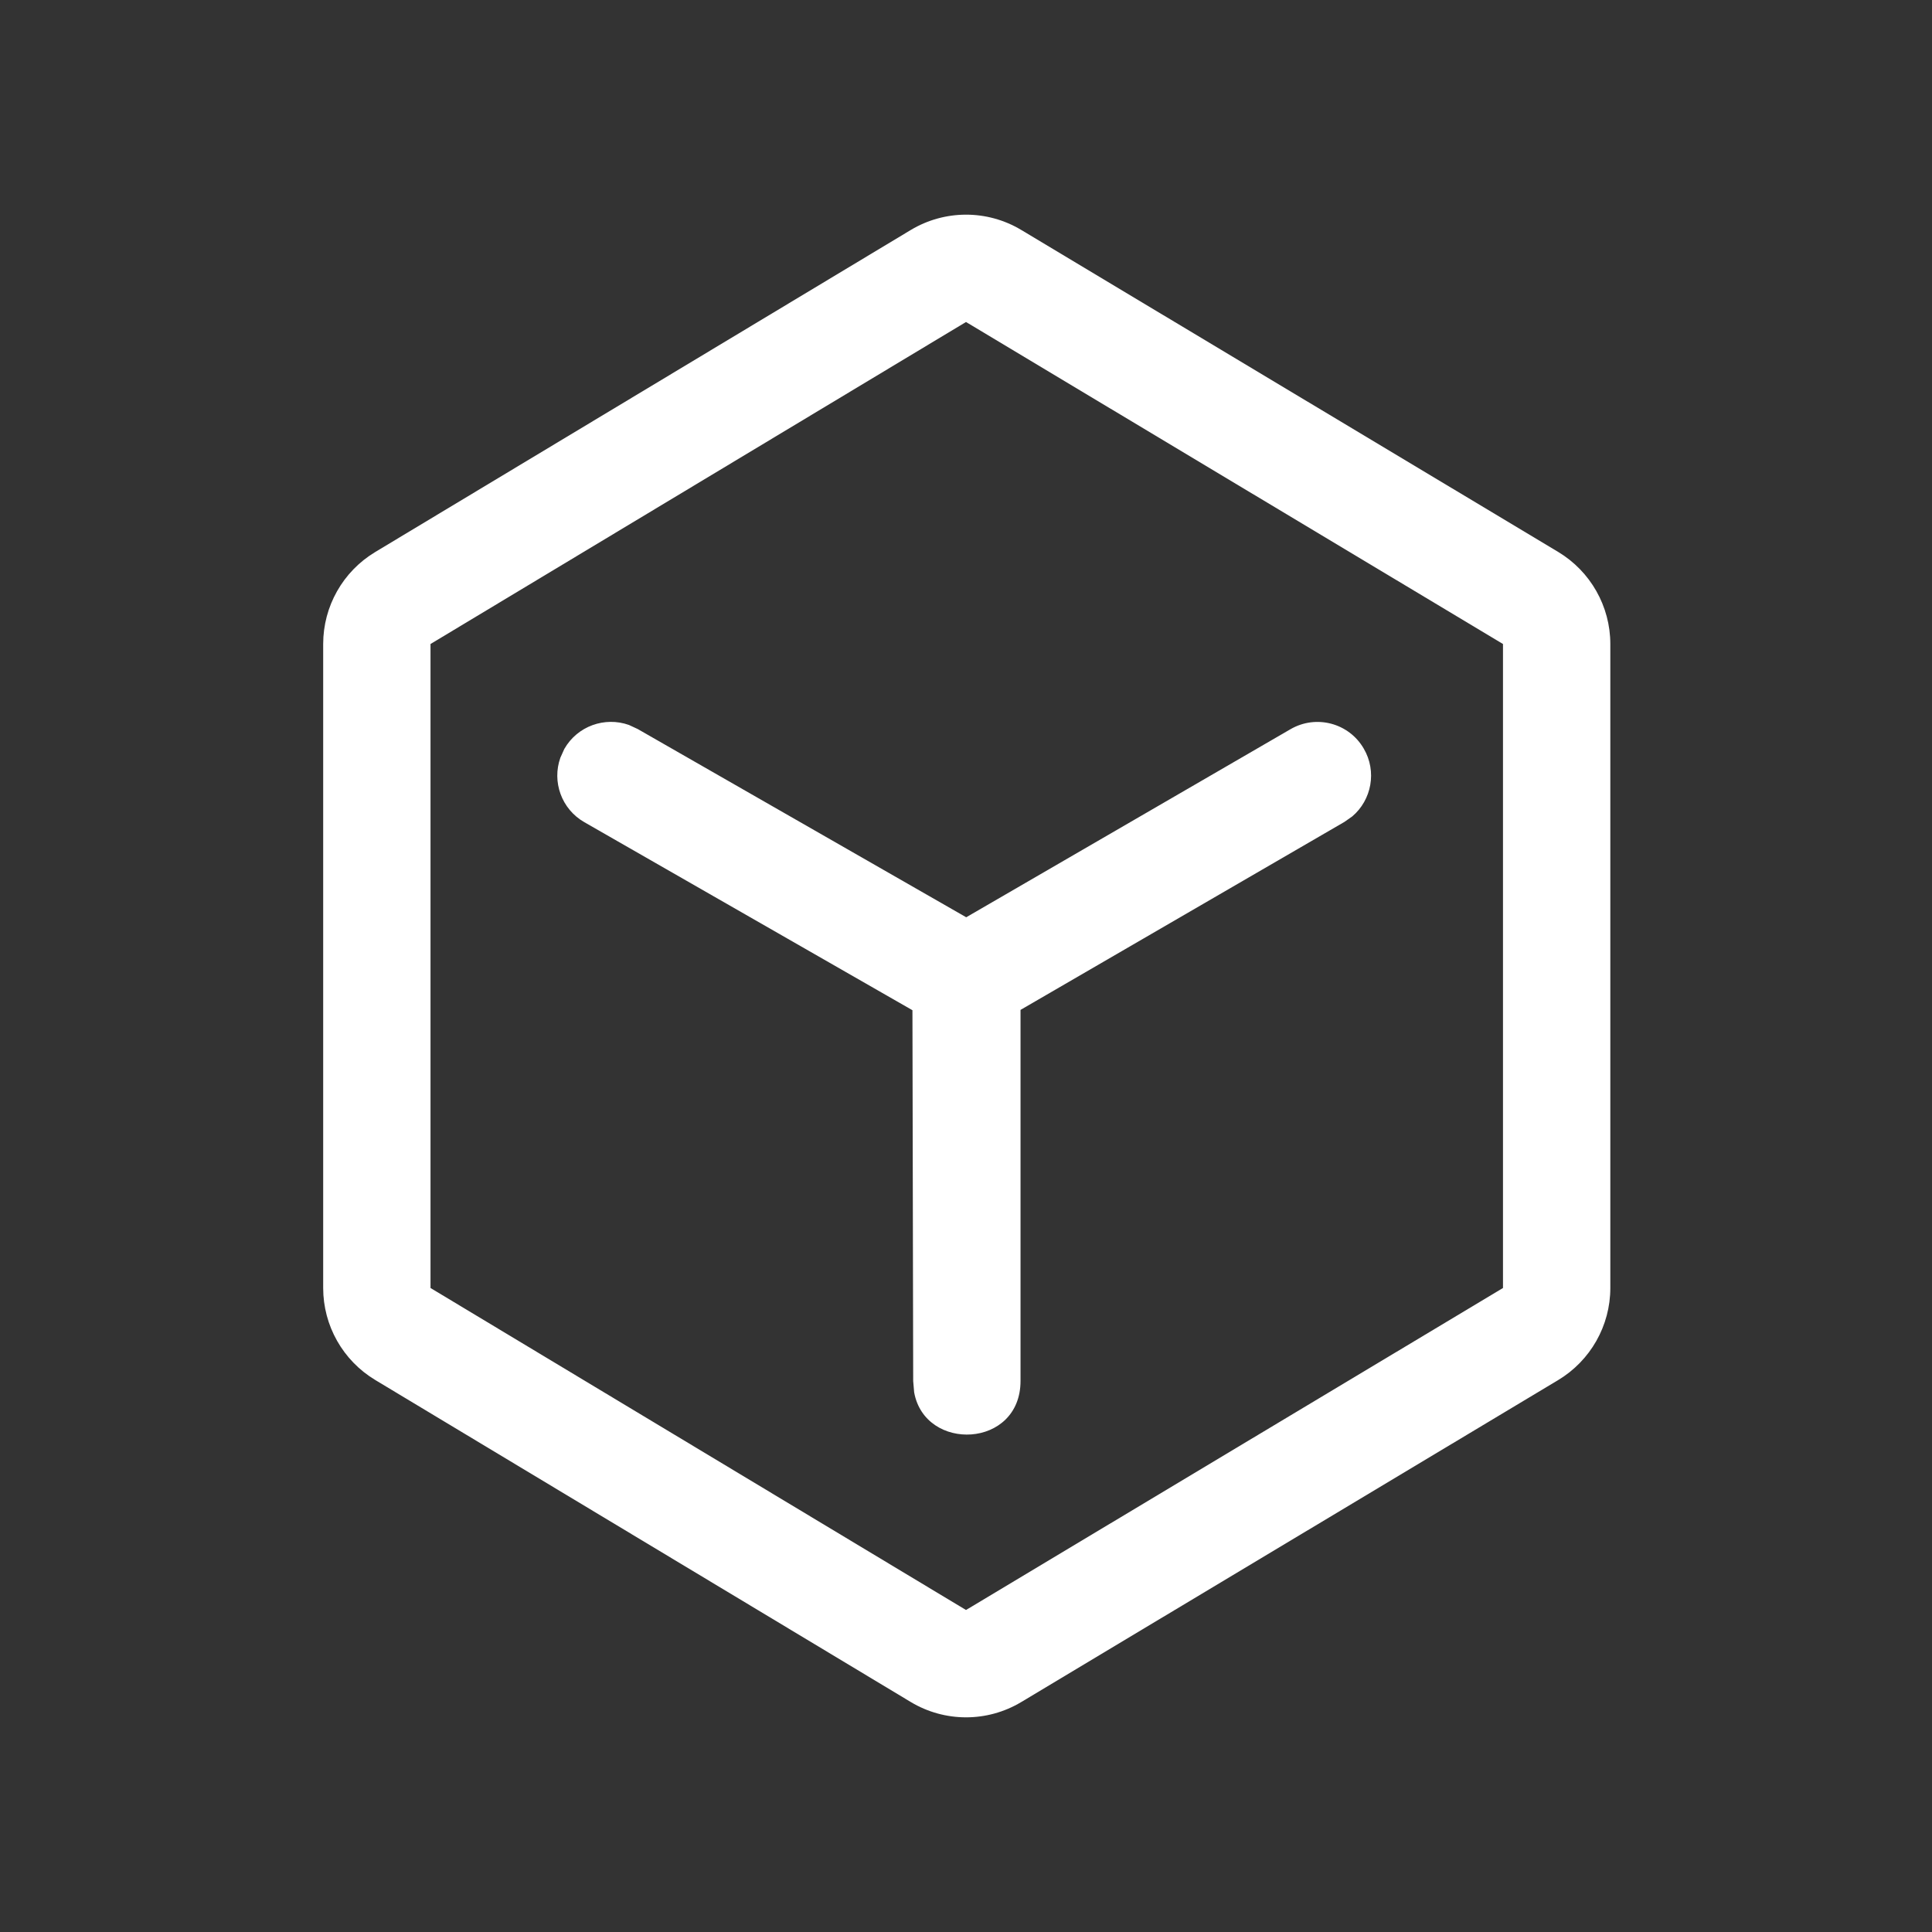 <?xml version="1.0" encoding="UTF-8"?>
<svg width="18px" height="18px" viewBox="0 0 18 18" version="1.1" xmlns="http://www.w3.org/2000/svg" xmlns:xlink="http://www.w3.org/1999/xlink">
    <rect x="0" y="0" width="18" height="18" fill="#333333" stroke="none"/>
    <title>切片</title>
    <g id="页面" stroke="none" stroke-width="1" fill="none" fill-rule="evenodd">
        <g id="02导航菜单" transform="translate(-111, -3999)">
            <g id="二层菜单" transform="translate(79, 3616)">
                <g id="选项-&lt;v0&gt;" transform="translate(0, 80)">
                    <g id="menu/first/arrow/normal备份-2" transform="translate(0, 288)">
                        <g id="icon" transform="translate(32, 15)">
                            <rect id="透明层" fill-rule="nonzero" x="0" y="0" width="18" height="18"></rect>
                            <path d="M8.485,2.143 C8.801,1.953 9.197,1.952 9.514,2.142 L9.514,2.142 L14.517,5.142 C14.818,5.323 15.003,5.649 15.003,6 L15.003,6 L15.003,12 C15.003,12.351 14.818,12.677 14.517,12.858 L14.517,12.858 L9.514,15.858 C9.197,16.048 8.801,16.047 8.485,15.857 L8.485,15.857 L3.496,12.857 C3.195,12.676 3.011,12.351 3.011,12 L3.011,12 L3.011,6 C3.011,5.649 3.195,5.324 3.496,5.143 L3.496,5.143 Z M9,3 L4.011,6 L4.011,12 L9,15 L14.003,12 L14.003,6 L9,3 Z M12.706,6.975 C12.83,7.187 12.779,7.453 12.599,7.606 L12.525,7.658 L9.508,9.409 L9.508,12.866 C9.508,13.495 8.618,13.53 8.517,12.972 L8.508,12.867 L8.501,9.412 L5.444,7.66 C5.231,7.538 5.141,7.283 5.221,7.059 L5.258,6.977 C5.38,6.764 5.635,6.675 5.859,6.754 L5.941,6.792 L9.002,8.546 L12.023,6.794 C12.262,6.655 12.568,6.736 12.706,6.975 Z" id="形状结合" fill="#FFFFFF"></path>
                        </g>
                    </g>
                </g>
            </g>
        </g>
    </g>
</svg>